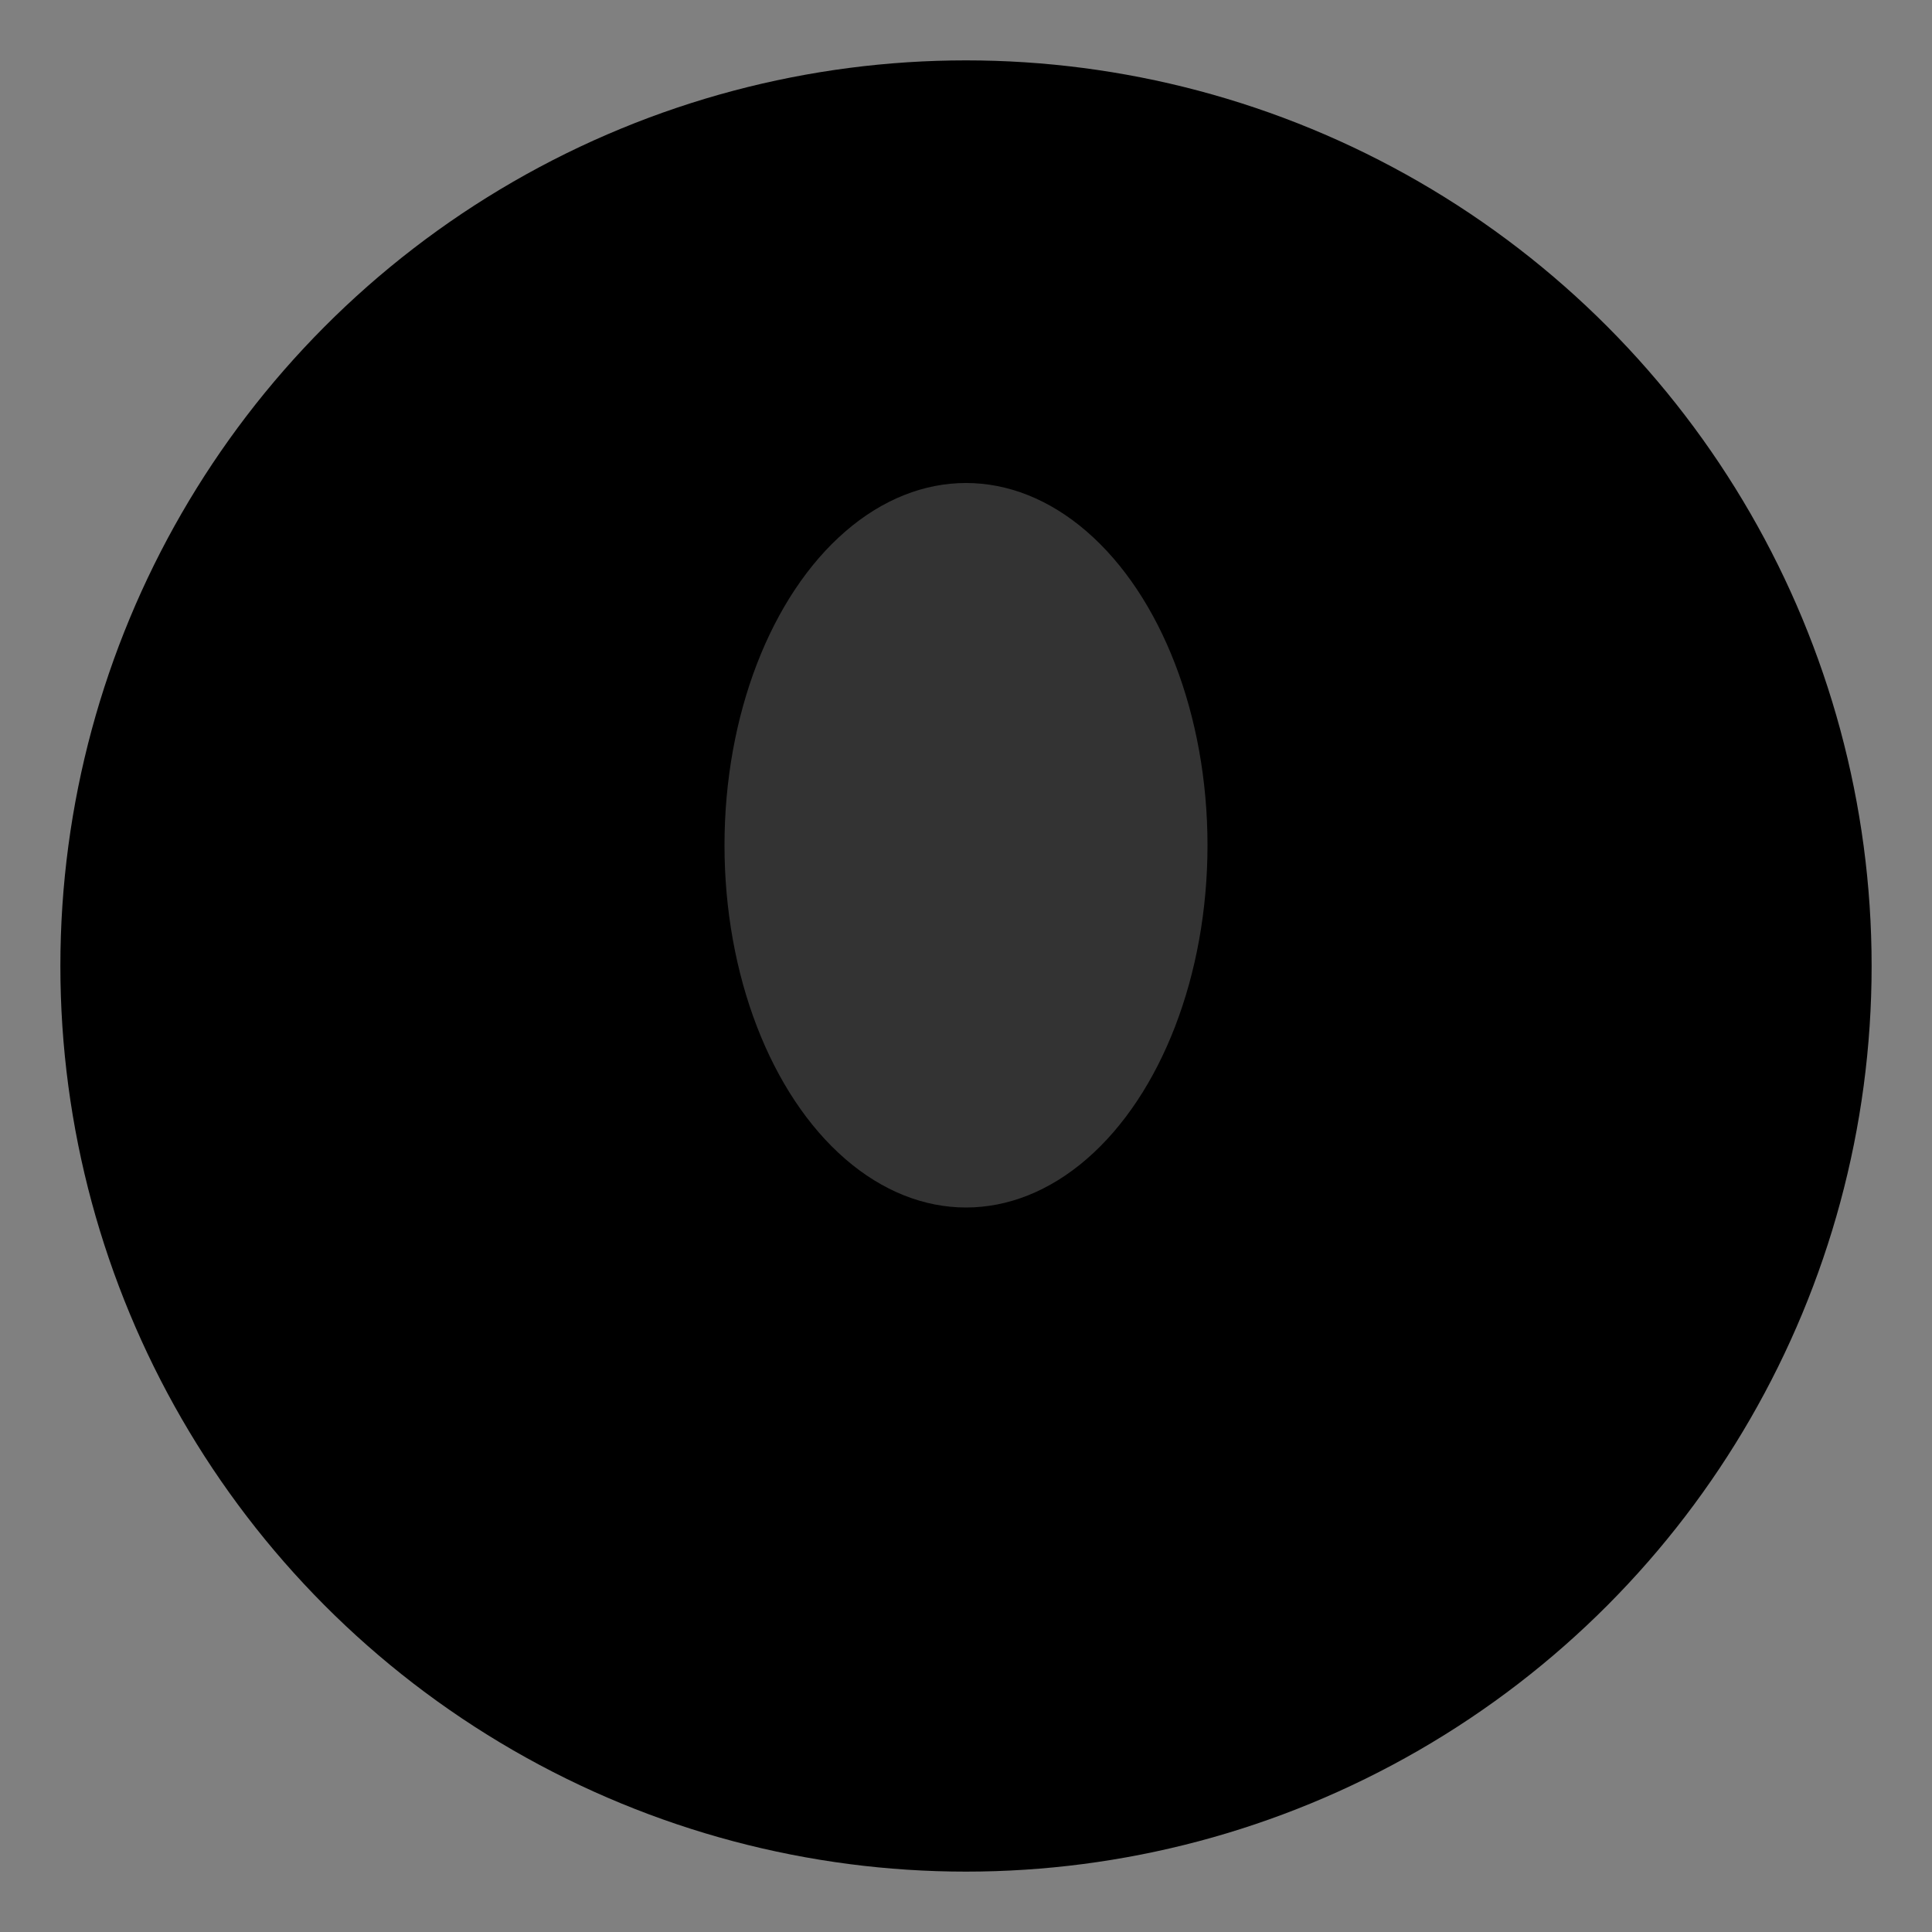 <svg xmlns="http://www.w3.org/2000/svg" viewBox="0 0 32 32"><rect x="0" y="0" width="32" height="32" fill="#808080" stroke="none"/><style>@media (prefers-color-scheme:light){.logo-bg{fill:#5672c7}.logo-primary{fill:#759ec1}.logo-secondary{fill:#a8d2d7}.logo-accent{fill:#5773c8}}@media (prefers-color-scheme:dark){.logo-bg{fill:#6682d7}.logo-primary{fill:#8bb4d1}.logo-secondary{fill:#b8dce7}.logo-accent{fill:#6783d8}}</style><circle cx="16" cy="16" r="15" class="logo-bg"/><path d="M8 12c0-2 1-4 3-5s4-1 6 0c1 1 2 2 2 4v6c0 2-1 4-3 5s-4 1-6 0c-1-1-2-2-2-4v-6z" class="logo-primary"/><path d="M12 8c2-1 4 0 5 1s2 3 2 5v4c0 1-1 2-2 2h-6c-1 0-2-1-2-2v-4c0-2 1-4 3-6z" class="logo-secondary"/><rect width="12" height="6" x="10" y="22" class="logo-accent" rx="3"/><ellipse cx="16" cy="14" fill="#fff" opacity=".2" rx="4" ry="6"/></svg>